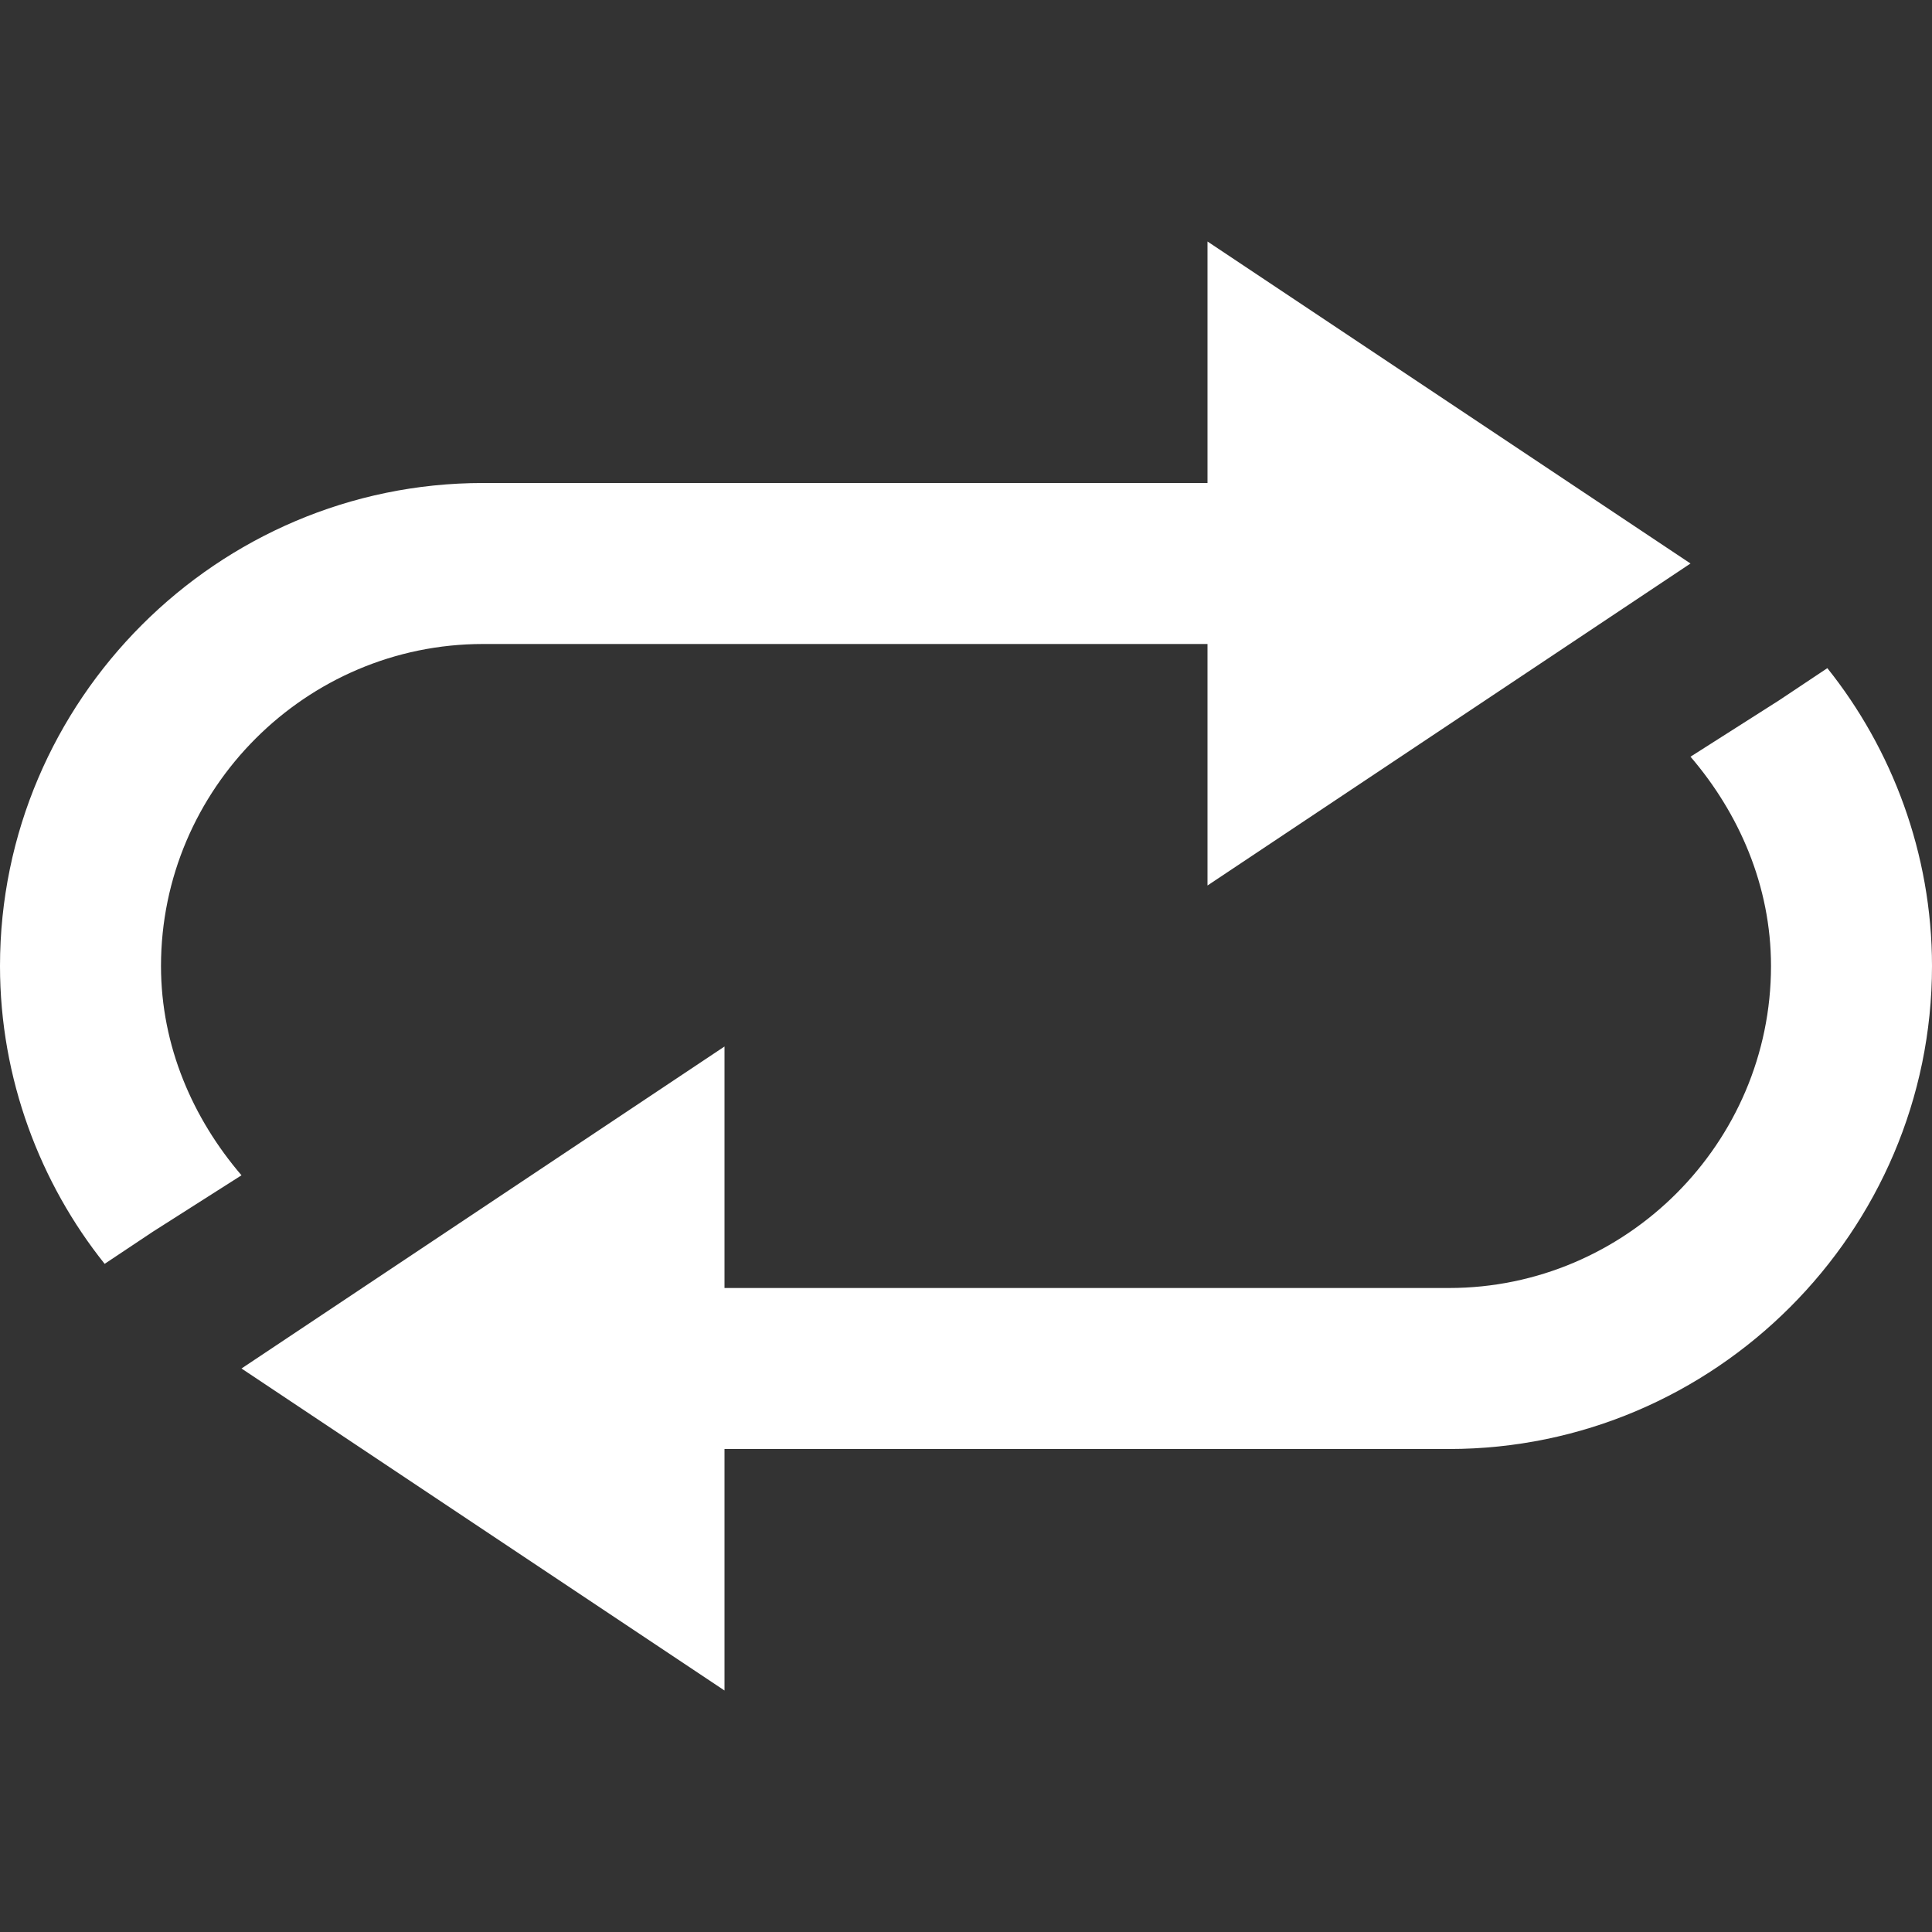 <?xml version="1.0" encoding="utf-8"?>
<!-- Generator: Adobe Illustrator 24.0.0, SVG Export Plug-In . SVG Version: 6.00 Build 0)  -->
<svg version="1.1" id="Layer_1" xmlns="http://www.w3.org/2000/svg" xmlns:xlink="http://www.w3.org/1999/xlink" x="0px" y="0px"
	 viewBox="0 0 24 24" style="enable-background:new 0 0 24 24;" xml:space="preserve">
<rect x="0" y="0" width="24" height="24" fill="#333333" stroke="none"/>
<style type="text/css">
	.st0{fill:#FFFFFF;}
</style>
<path class="st0" d="M2,12c0,1,0.4,1.9,1,2.6l-1.1,0.7l-0.6,0.4C0.5,14.7,0,13.4,0,12c0-3.3,2.7-6,6-6h9V3l6,4l-6,4V8H6
	C3.8,8,2,9.8,2,12z M22.7,8.3l-0.6,0.4L21,9.4c0.6,0.7,1,1.6,1,2.6c0,2.2-1.8,4-4,4H9v-3l-6,4l6,4v-3h9c3.3,0,6-2.7,6-6
	C24,10.6,23.5,9.3,22.7,8.3z"/>
</svg>
